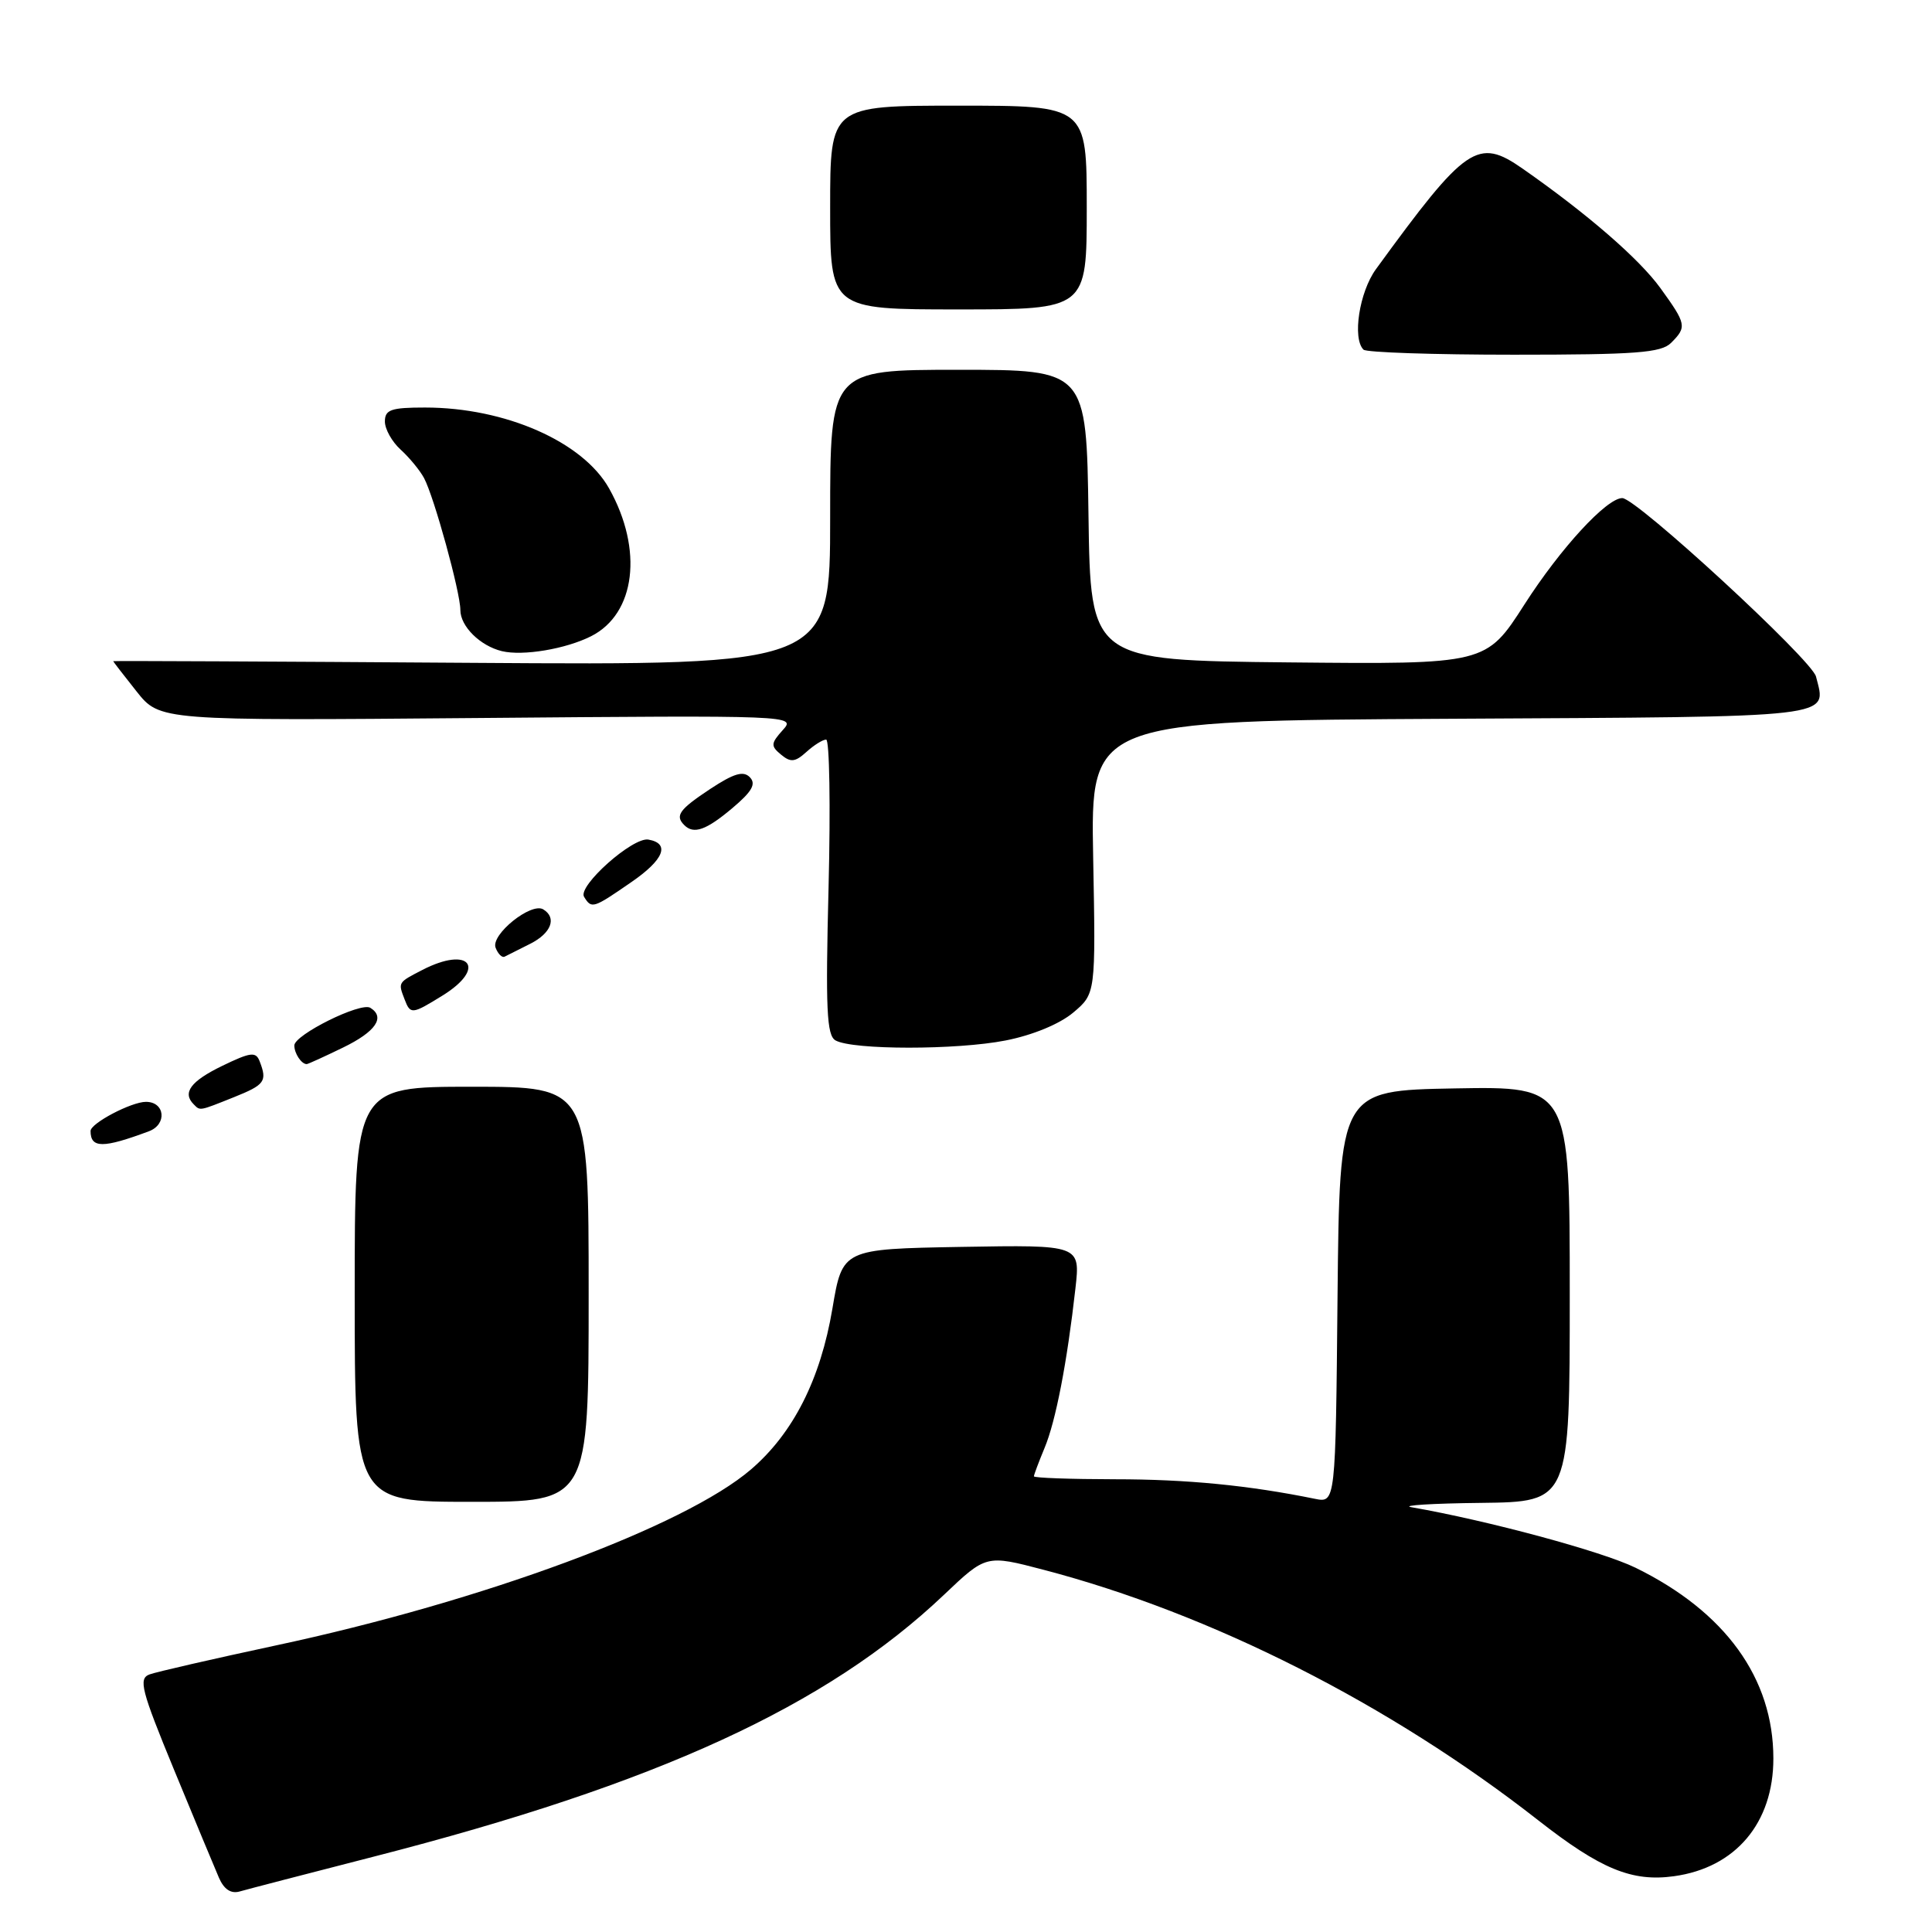 <?xml version="1.0" encoding="UTF-8" standalone="no"?>
<!DOCTYPE svg PUBLIC "-//W3C//DTD SVG 1.1//EN" "http://www.w3.org/Graphics/SVG/1.1/DTD/svg11.dtd" >
<svg xmlns="http://www.w3.org/2000/svg" xmlns:xlink="http://www.w3.org/1999/xlink" version="1.1" viewBox="0 0 256 256">
 <g >
 <path fill="currentColor"
d=" M 49.50 246.02 C 87.09 236.38 109.56 226.06 125.08 211.32 C 130.67 206.01 130.67 206.01 138.26 208.00 C 160.50 213.82 184.18 225.82 203.84 241.21 C 212.08 247.66 216.24 249.38 221.80 248.61 C 229.97 247.49 234.99 241.55 234.98 233.00 C 234.98 222.37 228.61 213.56 216.71 207.73 C 212.26 205.56 197.20 201.49 187.00 199.71 C 185.62 199.47 189.79 199.21 196.25 199.14 C 208.00 199.00 208.00 199.00 208.00 171.47 C 208.00 143.95 208.00 143.95 192.75 144.22 C 177.50 144.50 177.50 144.50 177.23 171.83 C 176.97 199.15 176.97 199.15 174.23 198.60 C 165.52 196.82 157.27 196.01 147.75 196.01 C 141.84 196.00 137.00 195.83 137.00 195.62 C 137.00 195.41 137.64 193.72 138.41 191.86 C 139.89 188.33 141.40 180.52 142.50 170.72 C 143.15 164.95 143.15 164.95 127.39 165.22 C 111.63 165.50 111.63 165.50 110.30 173.39 C 108.72 182.76 105.12 189.88 99.53 194.69 C 90.73 202.26 63.96 212.18 36.50 218.04 C 28.25 219.81 20.74 221.53 19.81 221.87 C 18.32 222.43 18.71 223.94 23.06 234.50 C 25.78 241.10 28.46 247.54 29.01 248.81 C 29.68 250.35 30.60 250.96 31.76 250.63 C 32.72 250.35 40.70 248.28 49.50 246.02 Z  M 78.00 171.50 C 78.00 144.00 78.00 144.00 62.50 144.00 C 47.00 144.00 47.00 144.00 47.00 171.50 C 47.00 199.00 47.00 199.00 62.50 199.00 C 78.00 199.00 78.00 199.00 78.00 171.50 Z  M 19.73 149.90 C 22.17 148.99 21.87 146.00 19.34 146.00 C 17.41 146.00 12.00 148.84 12.00 149.86 C 12.00 152.17 13.65 152.17 19.73 149.90 Z  M 30.98 145.39 C 35.10 143.74 35.43 143.28 34.41 140.64 C 33.91 139.32 33.23 139.40 29.41 141.25 C 25.26 143.27 24.13 144.80 25.67 146.33 C 26.54 147.21 26.35 147.24 30.98 145.39 Z  M 45.47 138.80 C 49.79 136.70 51.09 134.79 49.07 133.54 C 47.79 132.75 39.00 137.12 39.00 138.53 C 39.00 139.59 39.94 141.00 40.64 141.00 C 40.81 141.00 42.98 140.01 45.47 138.80 Z  M 133.24 137.87 C 136.82 137.17 140.40 135.69 142.20 134.18 C 145.19 131.66 145.19 131.66 144.85 113.58 C 144.51 95.50 144.51 95.50 192.29 95.24 C 244.05 94.96 242.02 95.19 240.63 89.65 C 240.07 87.42 216.83 66.00 214.96 66.00 C 212.89 66.00 206.78 72.64 202.02 80.06 C 196.91 88.03 196.91 88.03 170.70 87.77 C 144.50 87.50 144.50 87.50 144.23 68.25 C 143.96 49.00 143.96 49.00 126.98 49.00 C 110.00 49.00 110.00 49.00 110.00 68.58 C 110.00 88.15 110.00 88.15 62.50 87.83 C 36.37 87.65 15.00 87.55 15.00 87.61 C 15.00 87.67 16.39 89.47 18.09 91.61 C 21.18 95.50 21.18 95.50 63.34 95.14 C 105.22 94.78 105.49 94.79 103.72 96.74 C 102.13 98.51 102.11 98.85 103.49 99.99 C 104.76 101.05 105.36 100.99 106.85 99.64 C 107.84 98.74 109.02 98.00 109.47 98.00 C 109.91 98.00 110.06 106.79 109.79 117.53 C 109.38 133.72 109.54 137.20 110.71 137.86 C 113.00 139.14 126.78 139.14 133.24 137.87 Z  M 58.63 131.92 C 64.57 128.25 62.23 125.28 55.95 128.53 C 52.71 130.20 52.74 130.16 53.61 132.42 C 54.38 134.44 54.59 134.42 58.63 131.92 Z  M 70.25 125.06 C 73.04 123.66 73.82 121.62 71.99 120.50 C 70.40 119.51 65.00 123.84 65.67 125.58 C 65.99 126.41 66.53 126.94 66.87 126.76 C 67.22 126.58 68.74 125.82 70.25 125.06 Z  M 83.62 116.91 C 87.97 113.93 88.84 111.77 85.92 111.25 C 83.85 110.88 76.52 117.41 77.39 118.83 C 78.39 120.45 78.57 120.40 83.62 116.91 Z  M 97.04 107.08 C 99.65 104.88 100.22 103.88 99.36 102.99 C 98.50 102.10 97.24 102.48 94.11 104.54 C 90.00 107.26 89.41 108.08 90.67 109.33 C 91.92 110.59 93.58 110.00 97.04 107.08 Z  M 78.33 84.30 C 84.22 81.32 85.25 72.83 80.72 64.74 C 77.25 58.53 66.94 54.00 56.32 54.00 C 51.82 54.00 51.00 54.28 51.00 55.85 C 51.00 56.86 51.94 58.54 53.09 59.58 C 54.24 60.63 55.64 62.32 56.19 63.35 C 57.52 65.84 61.00 78.48 61.00 80.83 C 61.00 82.99 63.62 85.58 66.50 86.28 C 69.29 86.95 74.96 86.00 78.33 84.30 Z  M 221.43 45.43 C 223.54 43.32 223.46 42.94 220.01 38.17 C 217.20 34.29 210.31 28.32 201.76 22.35 C 195.80 18.19 194.27 19.25 182.31 35.68 C 180.12 38.71 179.17 44.83 180.67 46.33 C 181.03 46.70 190.00 47.00 200.60 47.00 C 216.77 47.00 220.11 46.75 221.43 45.43 Z  M 144.00 27.50 C 144.00 14.00 144.00 14.00 127.00 14.00 C 110.00 14.00 110.00 14.00 110.00 27.50 C 110.00 41.00 110.00 41.00 127.00 41.00 C 144.00 41.00 144.00 41.00 144.00 27.50 Z "/>
</g>
</svg>